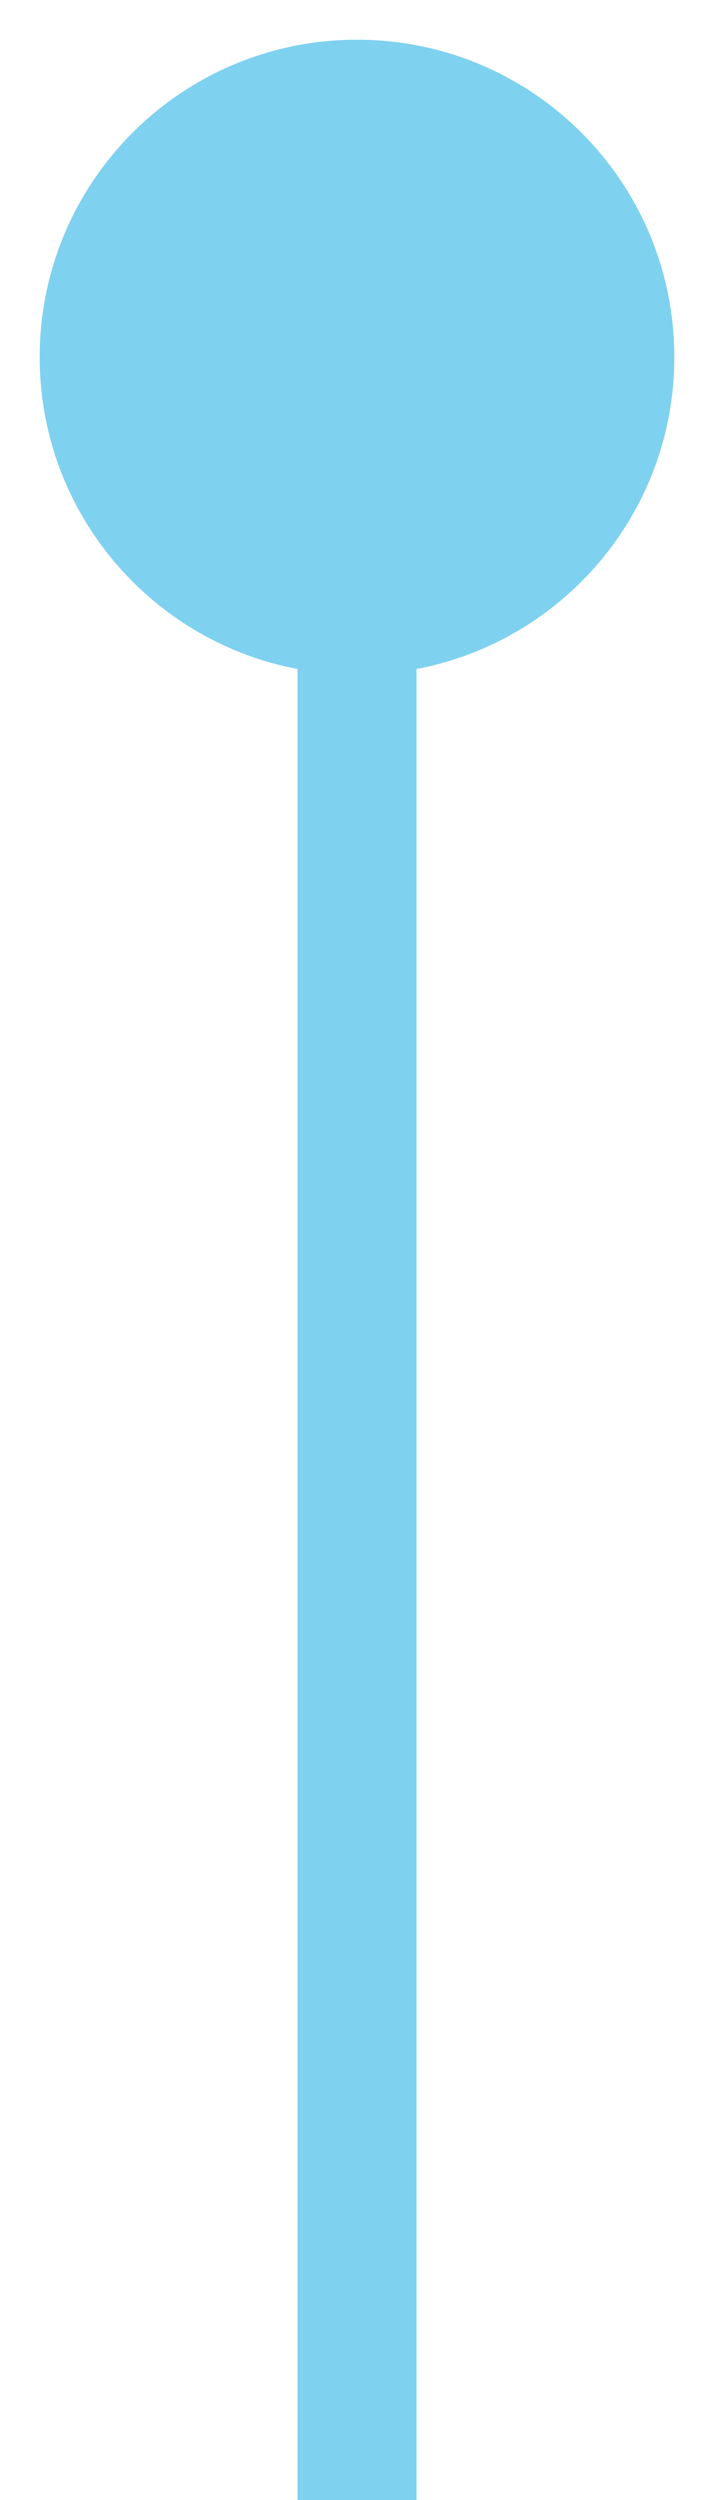 <svg width="12" height="42" viewBox="0 0 12 42" fill="none" xmlns="http://www.w3.org/2000/svg">
<path opacity="0.5" d="M6 0.667C3.054 0.667 0.667 3.054 0.667 6C0.667 8.946 3.054 11.333 6 11.333C8.946 11.333 11.333 8.946 11.333 6C11.333 3.054 8.946 0.667 6 0.667ZM5 6L5 42L7 42L7 6L5 6Z" fill="#00A5E3"/>
</svg>
